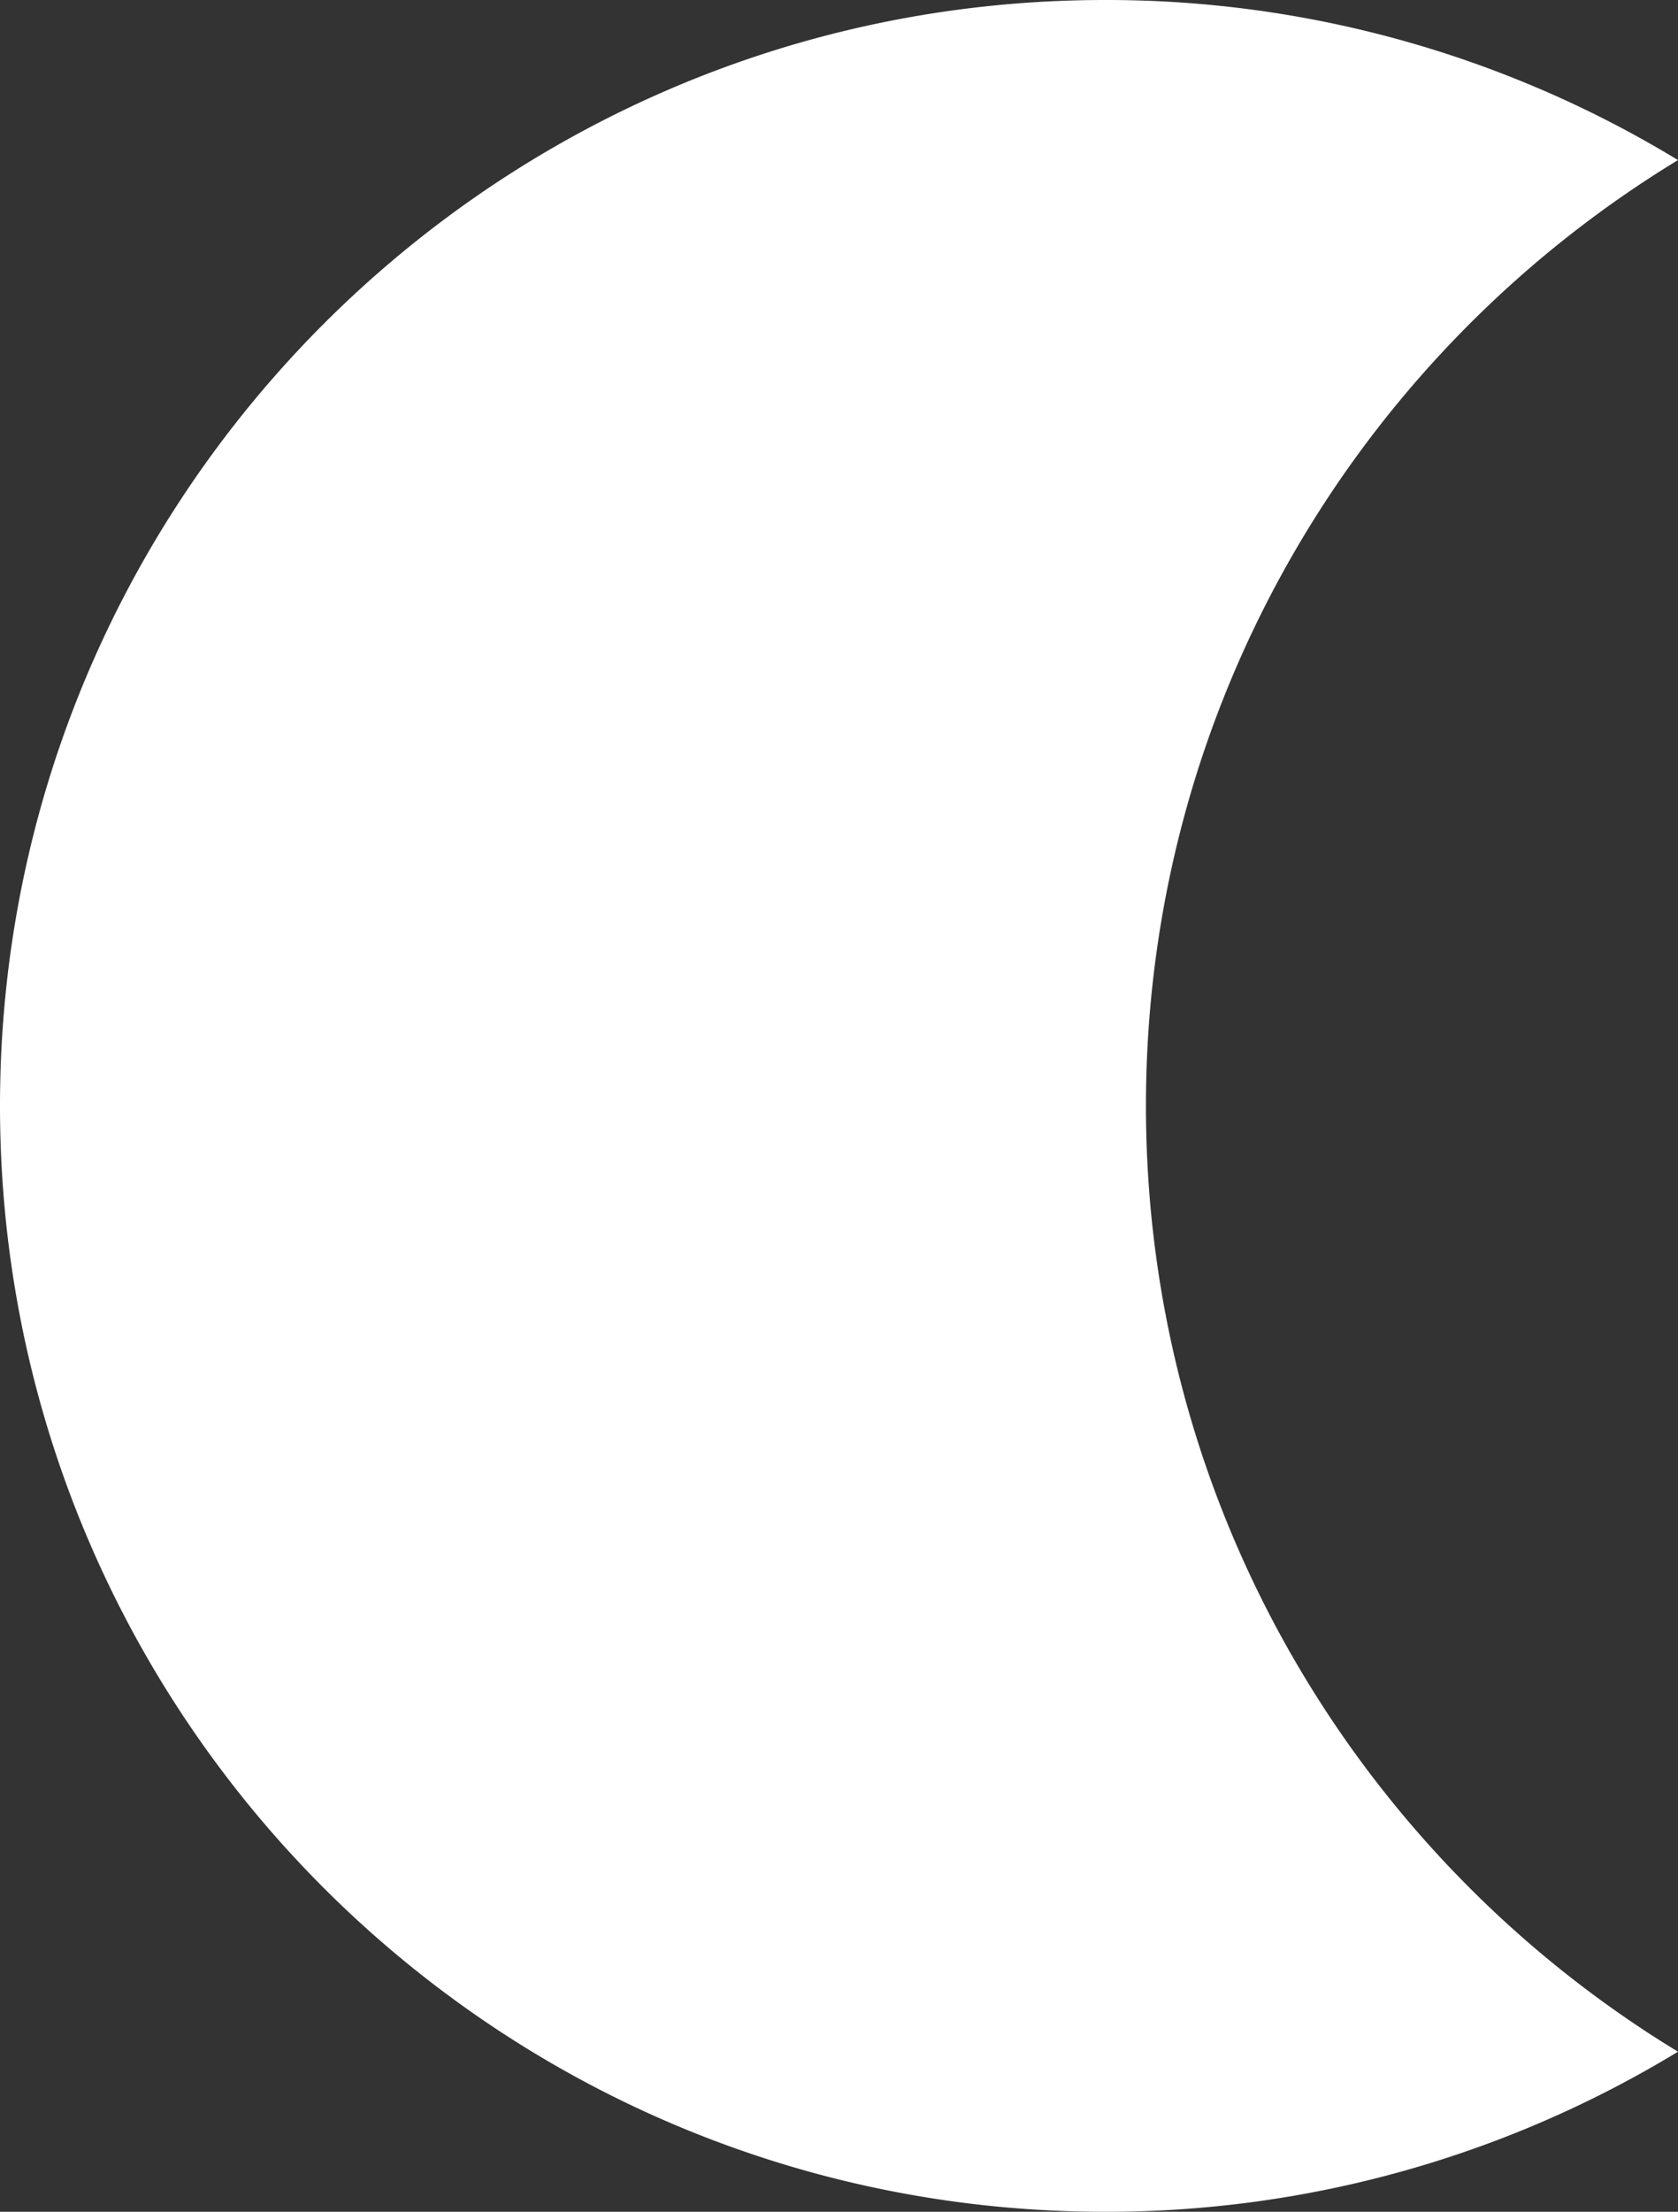 <svg xmlns="http://www.w3.org/2000/svg" width="820" height="1080" viewBox="0 0 820 1080"><rect x="0" y="0" width="820" height="1080" fill="#333333" stroke="none"/><title>Masks125_000000</title><g id="Layer_2" data-name="Layer 2"><g id="Mask125_000000"><path id="Mask125_000000-2" data-name="Mask125_000000" d="M560,540c0-195.72,104.12-367.12,260-461.83A537.53,537.53,0,0,0,540,0C241.77,0,0,241.77,0,540s241.77,540,540,540a537.53,537.53,0,0,0,280-78.17C664.12,907.12,560,735.72,560,540Z" fill="#fff"/></g></g></svg>
